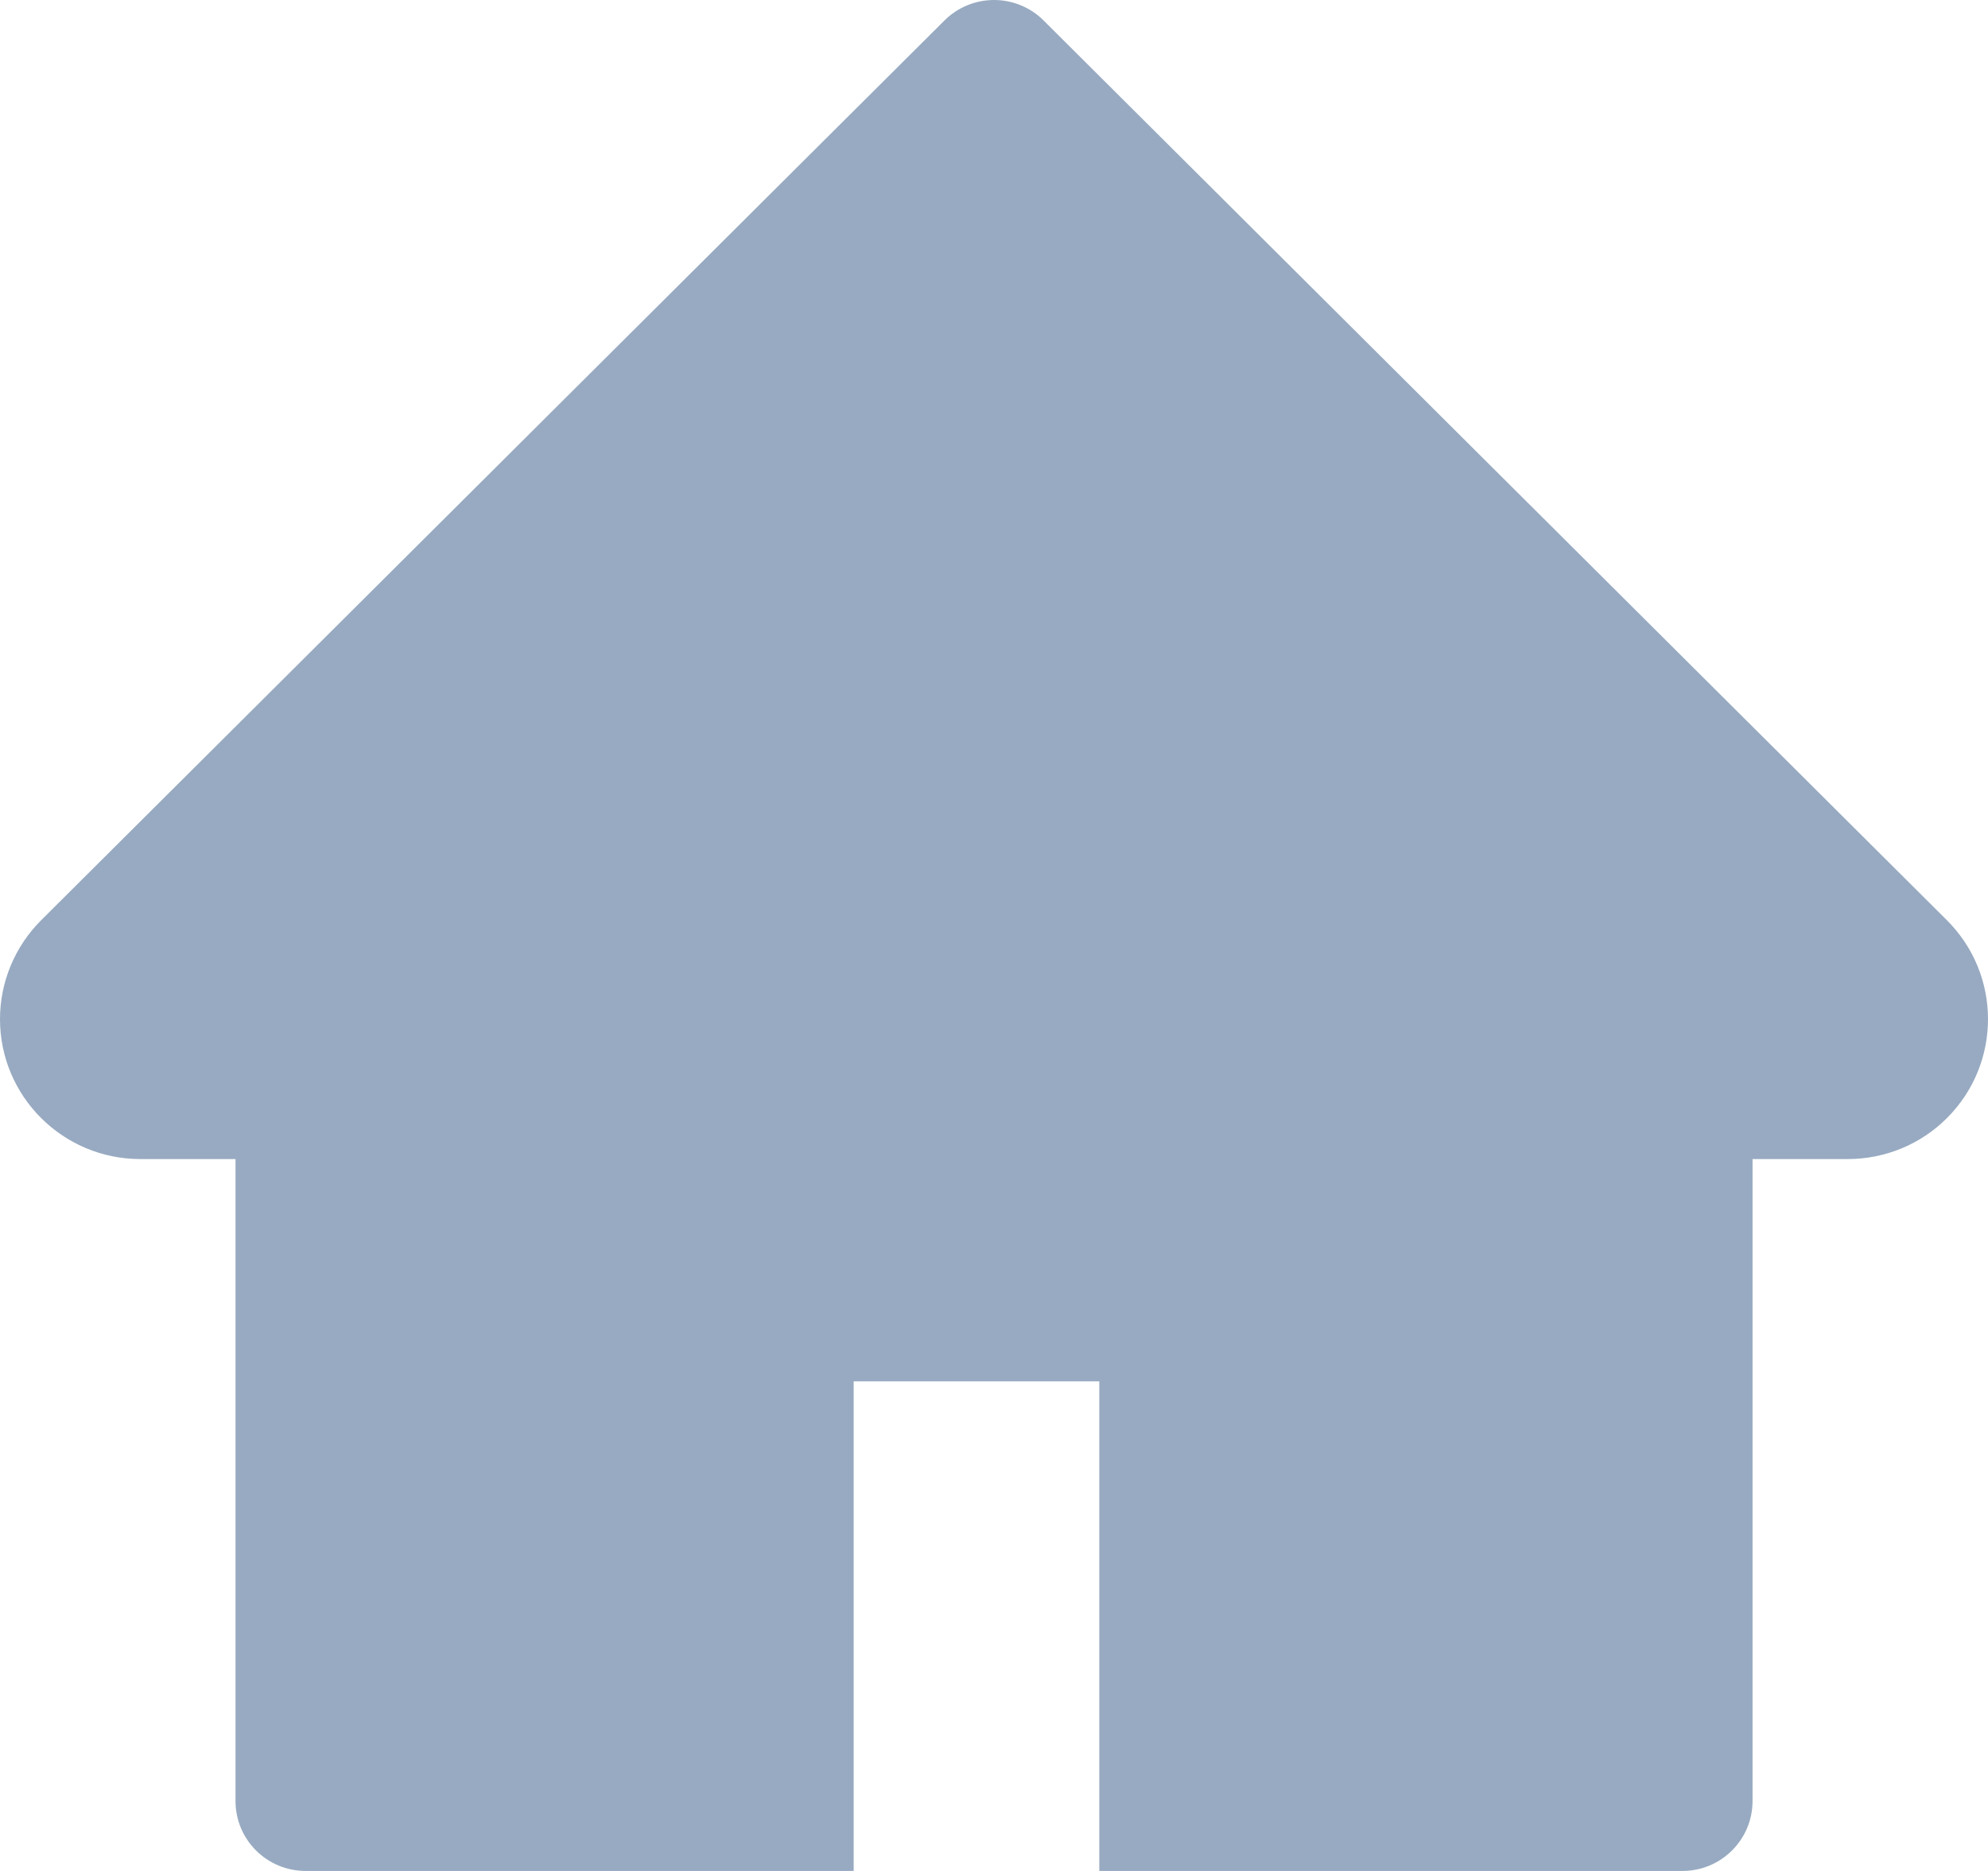 <svg width="34" height="32" viewBox="0 0 34 32" fill="none" xmlns="http://www.w3.org/2000/svg">
<path opacity="0.5" d="M33.296 15.738L17.848 0.35C17.737 0.239 17.605 0.151 17.459 0.091C17.314 0.031 17.158 0 17.001 0C16.843 0 16.687 0.031 16.542 0.091C16.396 0.151 16.264 0.239 16.153 0.35L0.705 15.738C0.255 16.186 0 16.796 0 17.431C0 18.751 1.076 19.824 2.4 19.824H4.028V30.804C4.028 31.465 4.564 32 5.228 32H14.6V23.626H18.801V32H28.773C29.437 32 29.973 31.465 29.973 30.804V19.824H31.601C32.239 19.824 32.85 19.573 33.3 19.121C34.234 18.186 34.234 16.672 33.296 15.738Z" fill="#315784"/>
</svg>
